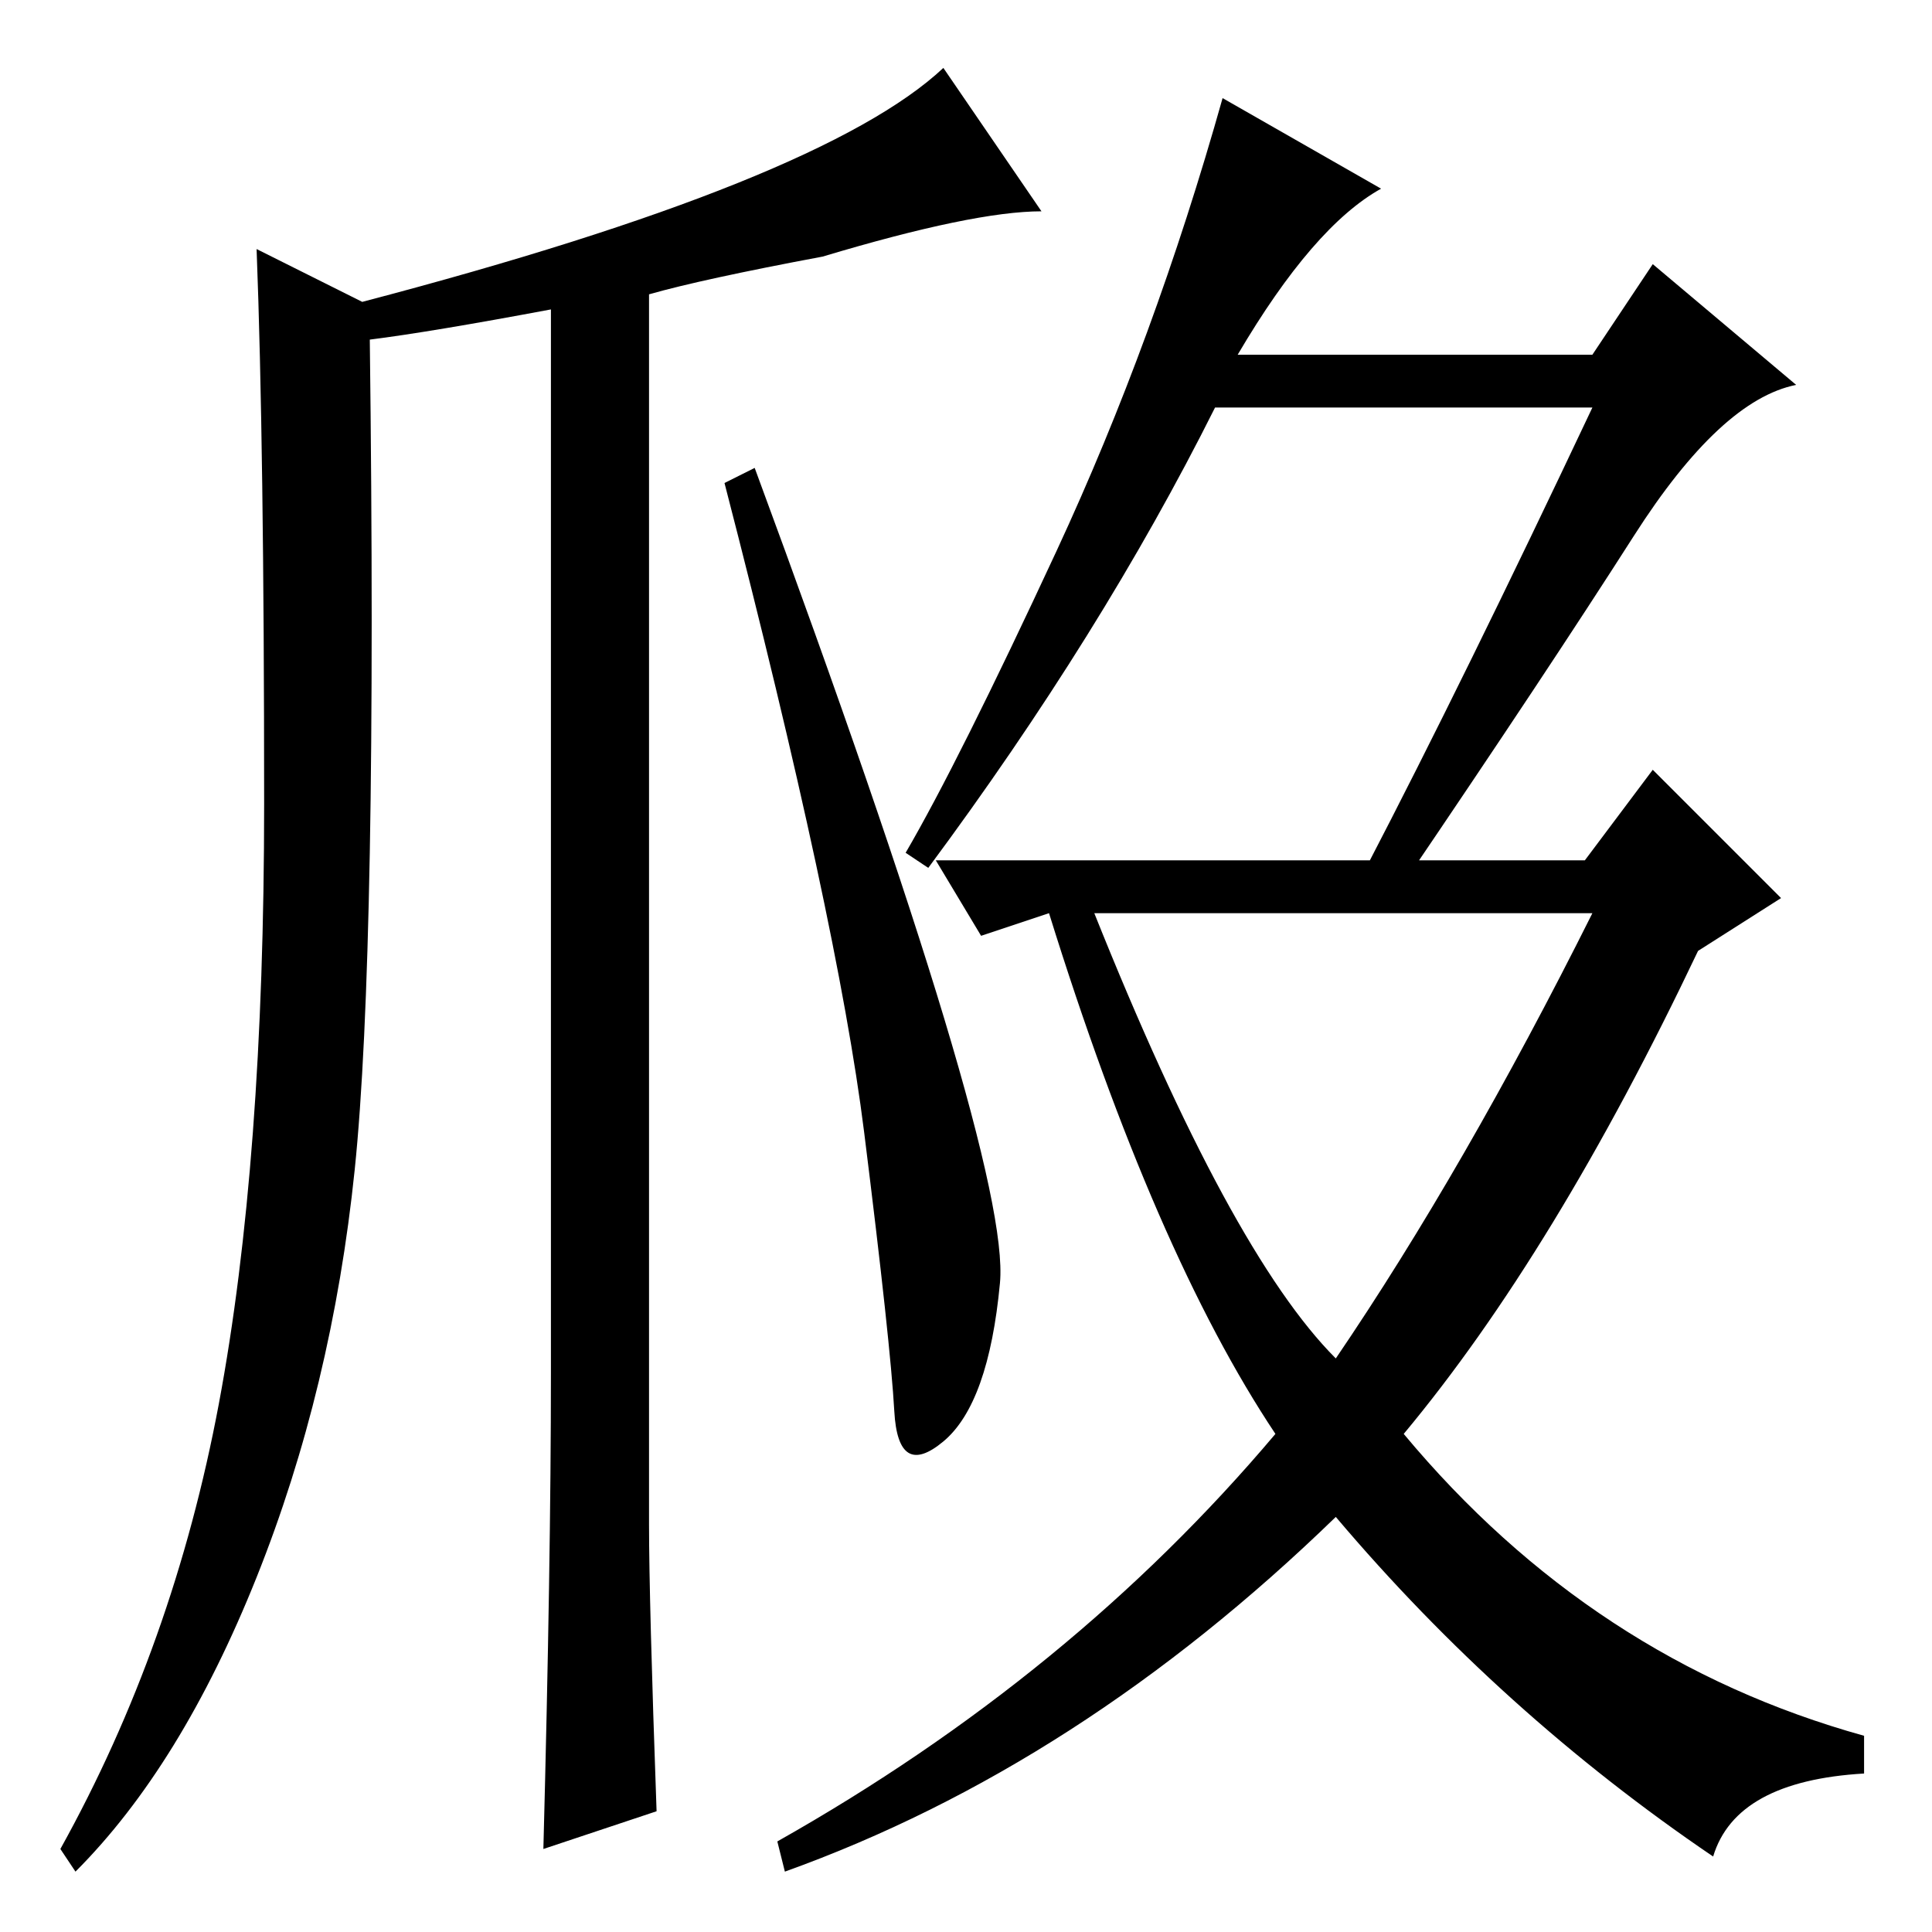 <?xml version="1.0" standalone="no"?>
<!DOCTYPE svg PUBLIC "-//W3C//DTD SVG 1.1//EN" "http://www.w3.org/Graphics/SVG/1.1/DTD/svg11.dtd" >
<svg xmlns="http://www.w3.org/2000/svg" xmlns:xlink="http://www.w3.org/1999/xlink" version="1.1" viewBox="0 -36 256 256">
  <g transform="matrix(1 0 0 -1 0 220)">
   <path fill="currentColor"
d="M109 222q-16 -3 -23 -5v-163q0 -10 1 -38l-15 -5q1 38 1 63v141q-16 -3 -24 -4q1 -81 -2 -110t-13 -54t-24 -39l-2 3q15 27 21 59t6 79.5t-1 73.5l14 -7q61 16 77 31l13 -19q-9 0 -29 -6zM100 194q34 -92 32.5 -108t-7.5 -21t-6.5 4t-4 37t-18.5 86zM123 141l-3 2
q7 12 20 40t22 60l21 -12q-9 -5 -19 -22h47l8 12l19 -16q-10 -2 -21.5 -20t-30.5 -46l-5 2q13 25 30 61h-50q-15 -30 -38 -61zM145 135q18 -45 32 -59q17 25 34 59h-66zM124 142h86l9 12l17 -17l-11 -7q-19 -40 -39 -64q25 -30 61 -40v-5q-17 -1 -20 -11q-28 19 -50 45
q-34 -33 -73 -47l-1 4q39 22 66 54q-16 24 -30 69l-9 -3z" />
  </g>

</svg>
